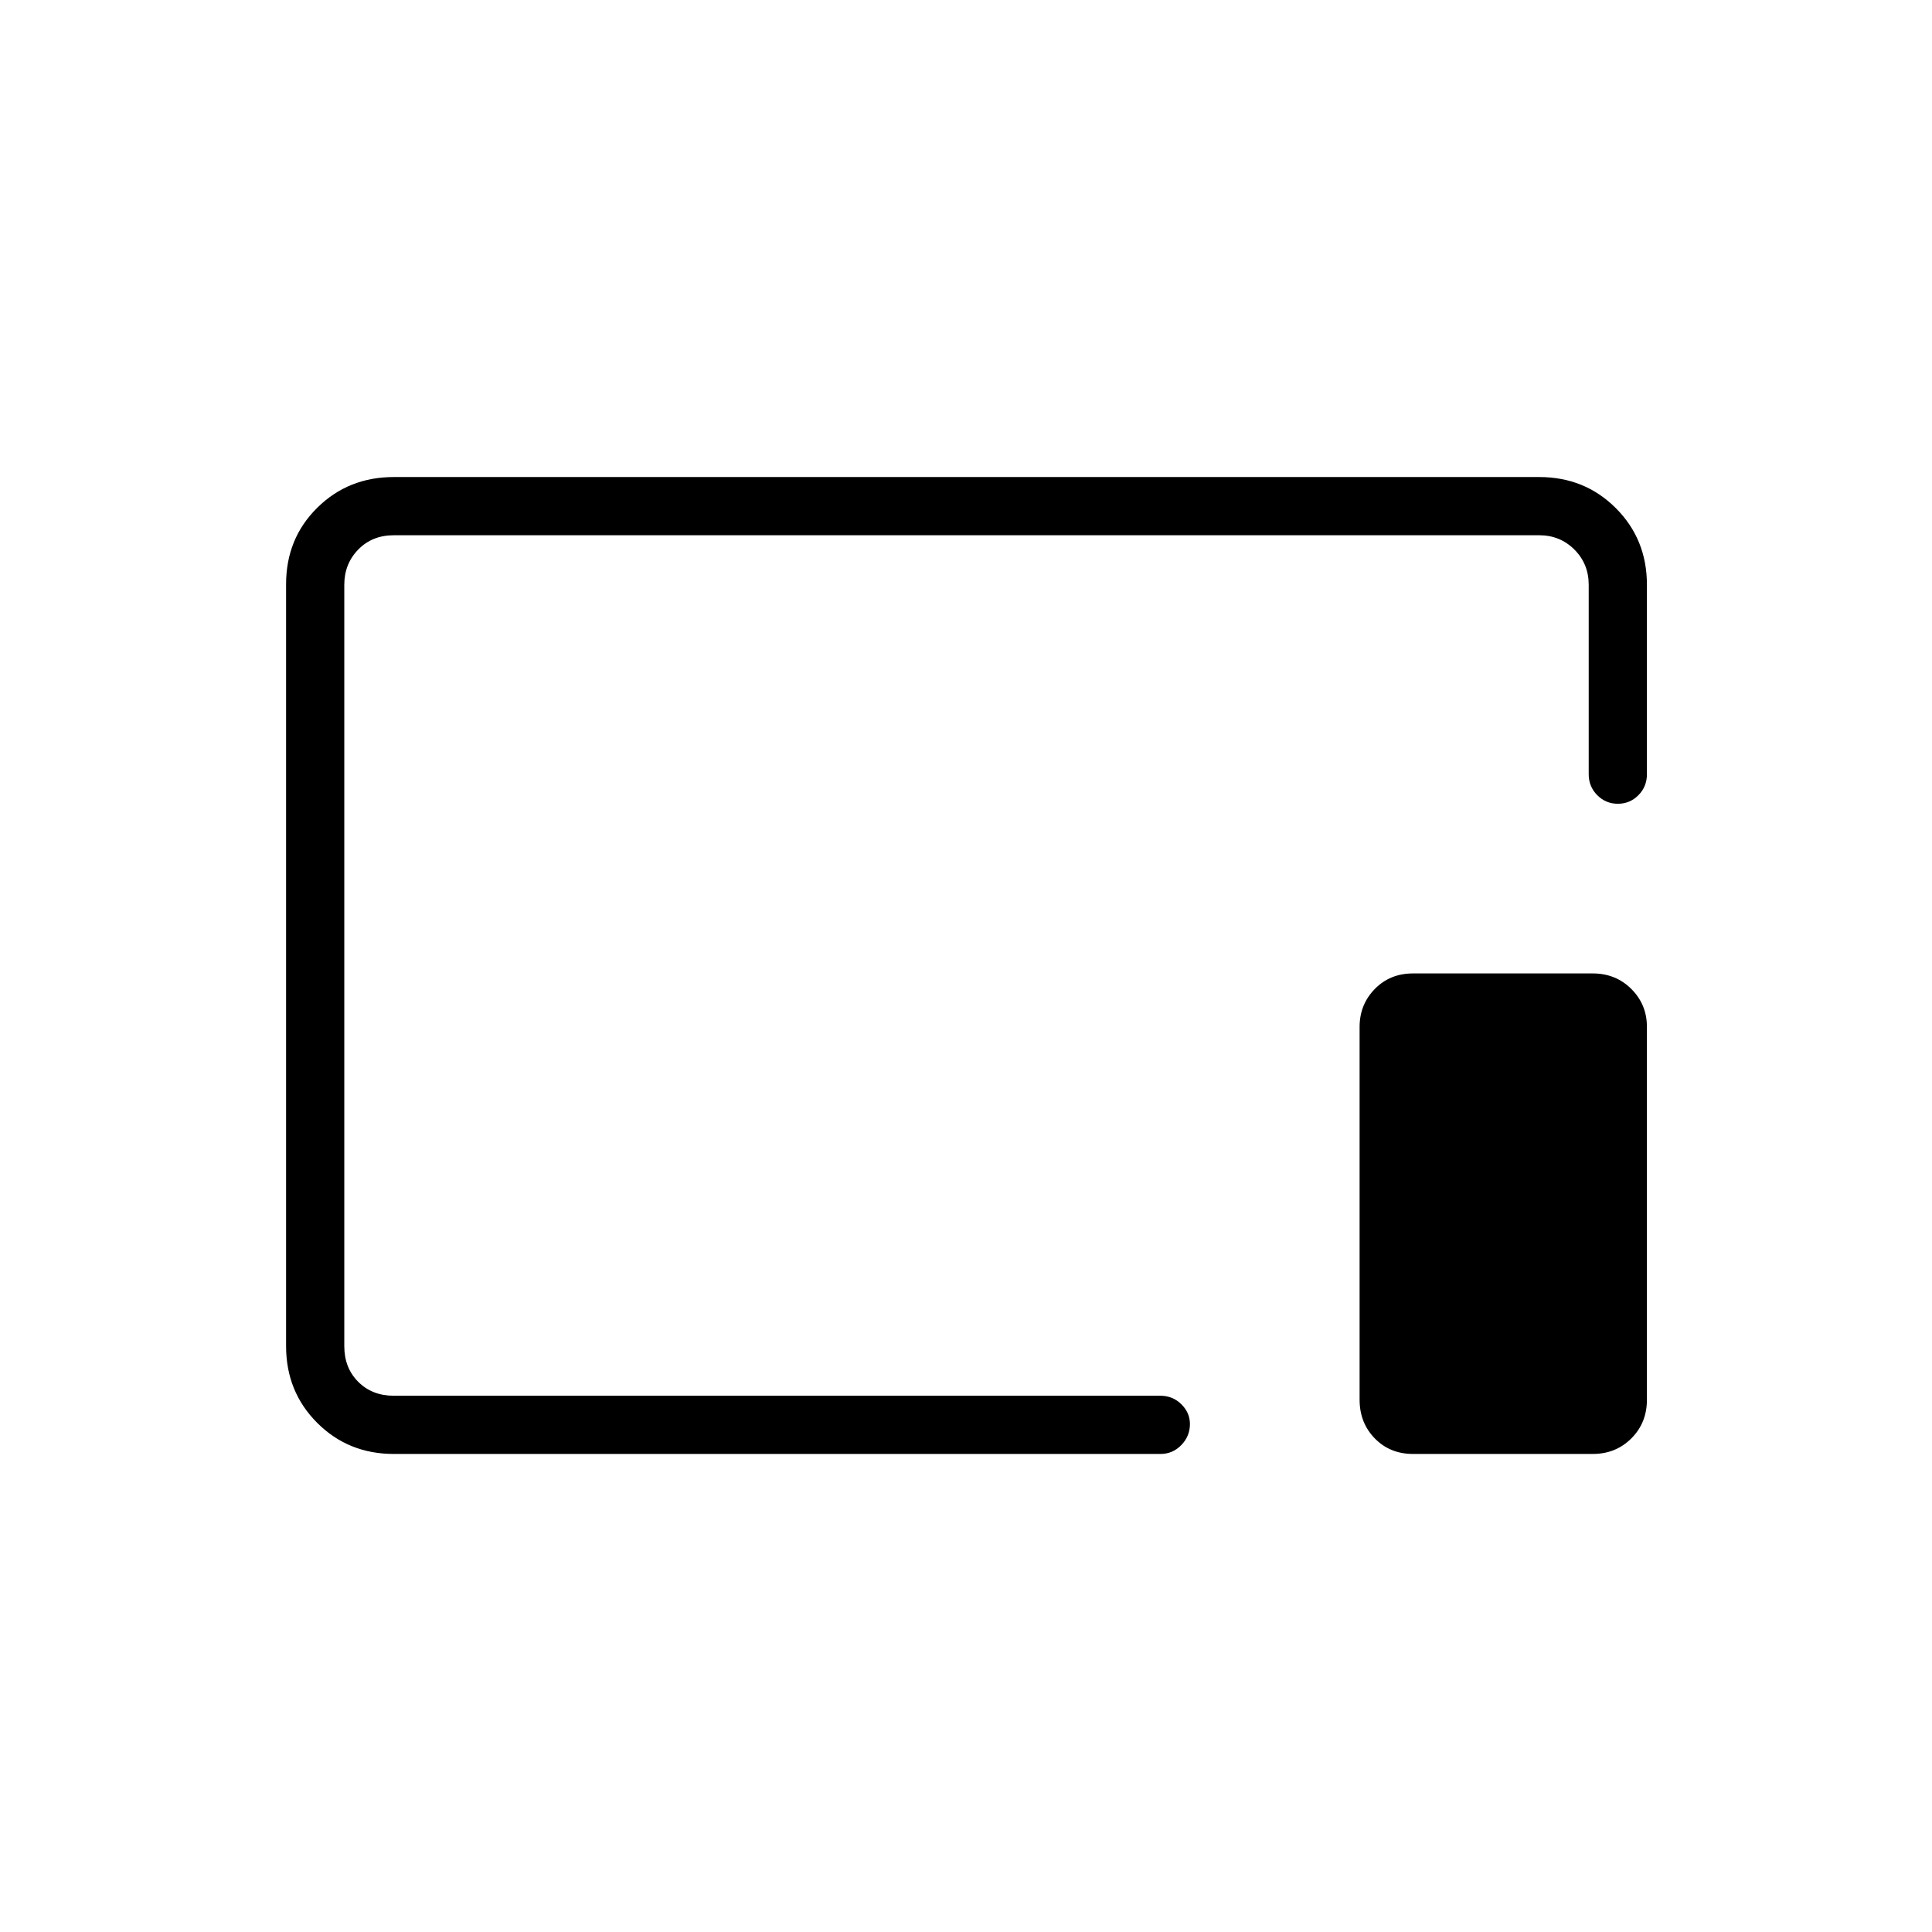 <svg xmlns="http://www.w3.org/2000/svg" height="20" viewBox="0 96 960 960" width="20"><path d="M195.692 818.462q-22.637 0-38.088-15.463-15.45-15.462-15.45-38.116v-378.59q0-22.654 15.45-37.954 15.451-15.301 38.088-15.301h569.116q22.637 0 38.088 15.451 15.45 15.45 15.45 38.088v94.154q0 6.107-4.212 10.381-4.213 4.273-10.231 4.273t-10.249-4.273q-4.231-4.274-4.231-10.381v-94.154q0-10.385-7.115-17.5-7.116-7.115-17.5-7.115H195.692q-10.769 0-17.692 7.115t-6.923 17.5v378.346q0 10.769 6.923 17.692t17.692 6.923h380.923q6.108 0 10.381 4.213 4.273 4.213 4.273 9.846 0 6.019-4.273 10.442t-10.381 4.423H195.692Zm506.462 0q-11.493 0-19.035-7.735t-7.542-19.227V606.269q0-11.108 7.542-18.842 7.542-7.735 19.035-7.735h89.231q11.492 0 19.227 7.735 7.734 7.734 7.734 18.842V791.5q0 11.492-7.734 19.227-7.735 7.735-19.227 7.735h-89.231ZM480.5 575.5Z"/></svg>